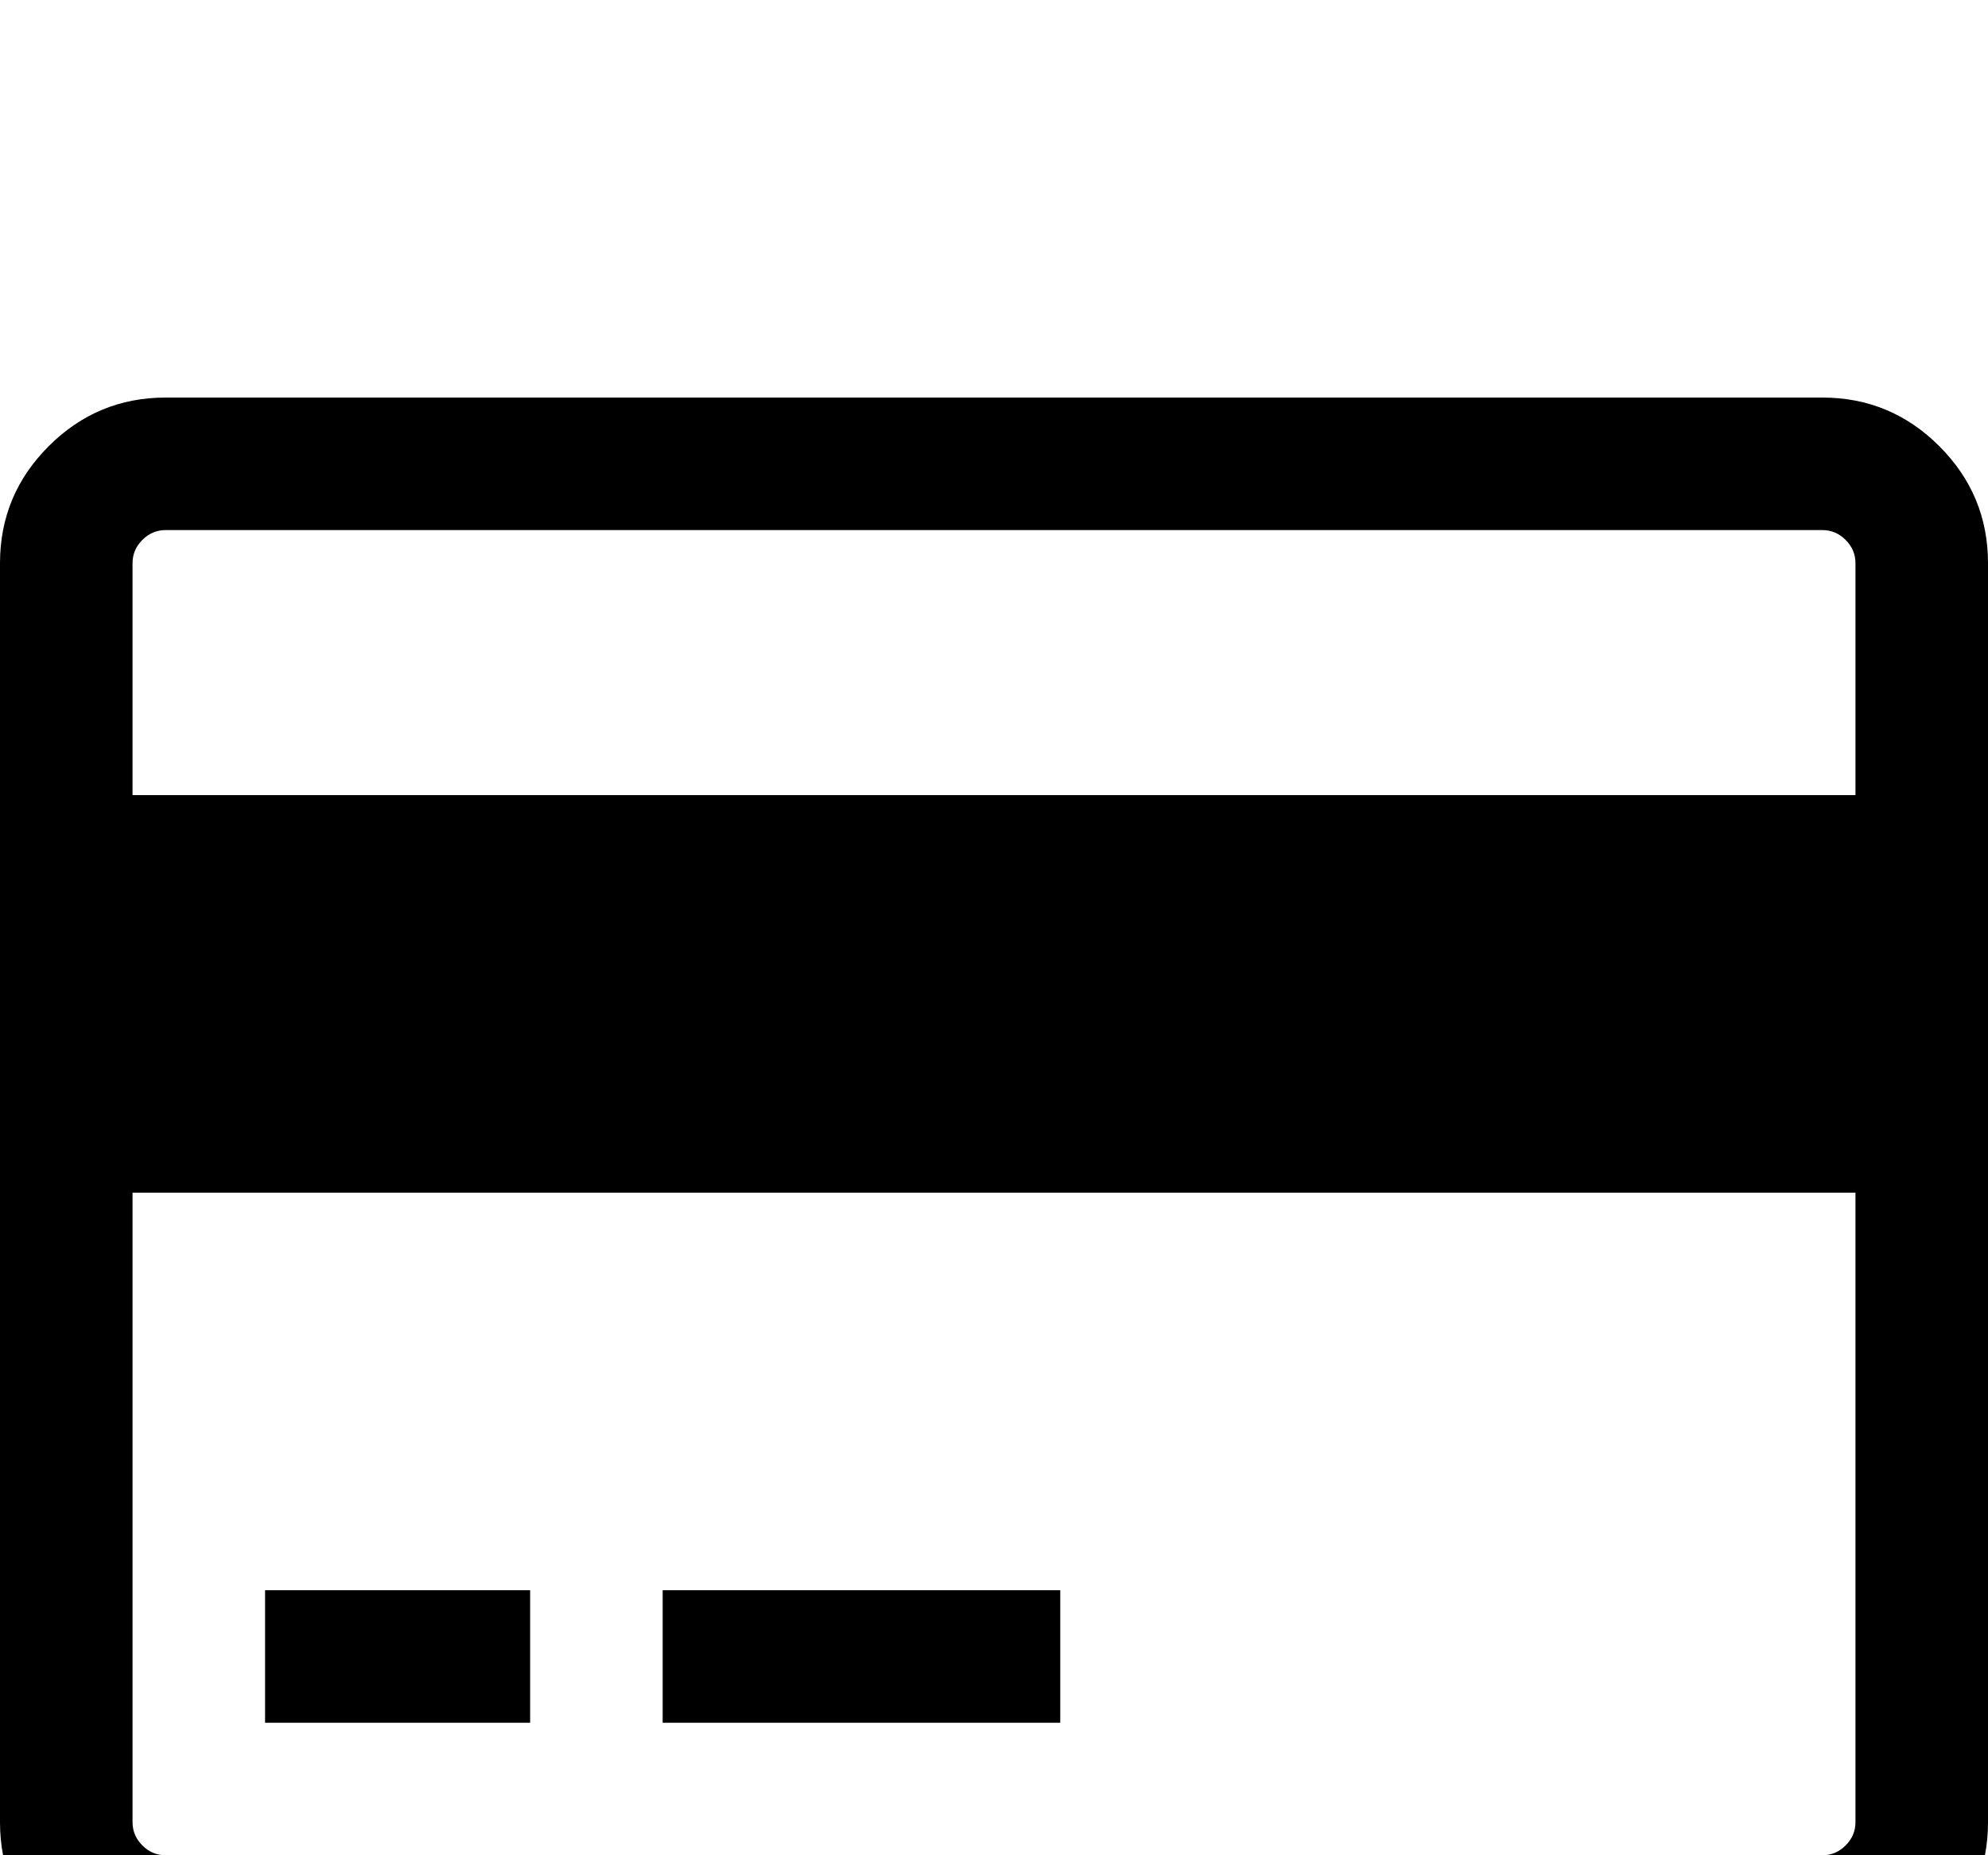 <?xml version="1.0" standalone="no"?>
<!DOCTYPE svg PUBLIC "-//W3C//DTD SVG 1.1//EN" "http://www.w3.org/Graphics/SVG/1.1/DTD/svg11.dtd" >
<svg viewBox="0 -256 1920 1792">
  <g transform="matrix(1 0 0 -1 0 1536)">
   <path fill="currentColor"
d="M1760 1408q66 0 113 -47t47 -113v-1216q0 -66 -47 -113t-113 -47h-1600q-66 0 -113 47t-47 113v1216q0 66 47 113t113 47h1600zM160 1280q-13 0 -22.5 -9.5t-9.5 -22.5v-224h1664v224q0 13 -9.5 22.5t-22.5 9.5h-1600zM1760 0q13 0 22.5 9.5t9.5 22.5v608h-1664v-608
q0 -13 9.5 -22.5t22.5 -9.5h1600zM256 128v128h256v-128h-256zM640 128v128h384v-128h-384z" />
  </g>

</svg>

